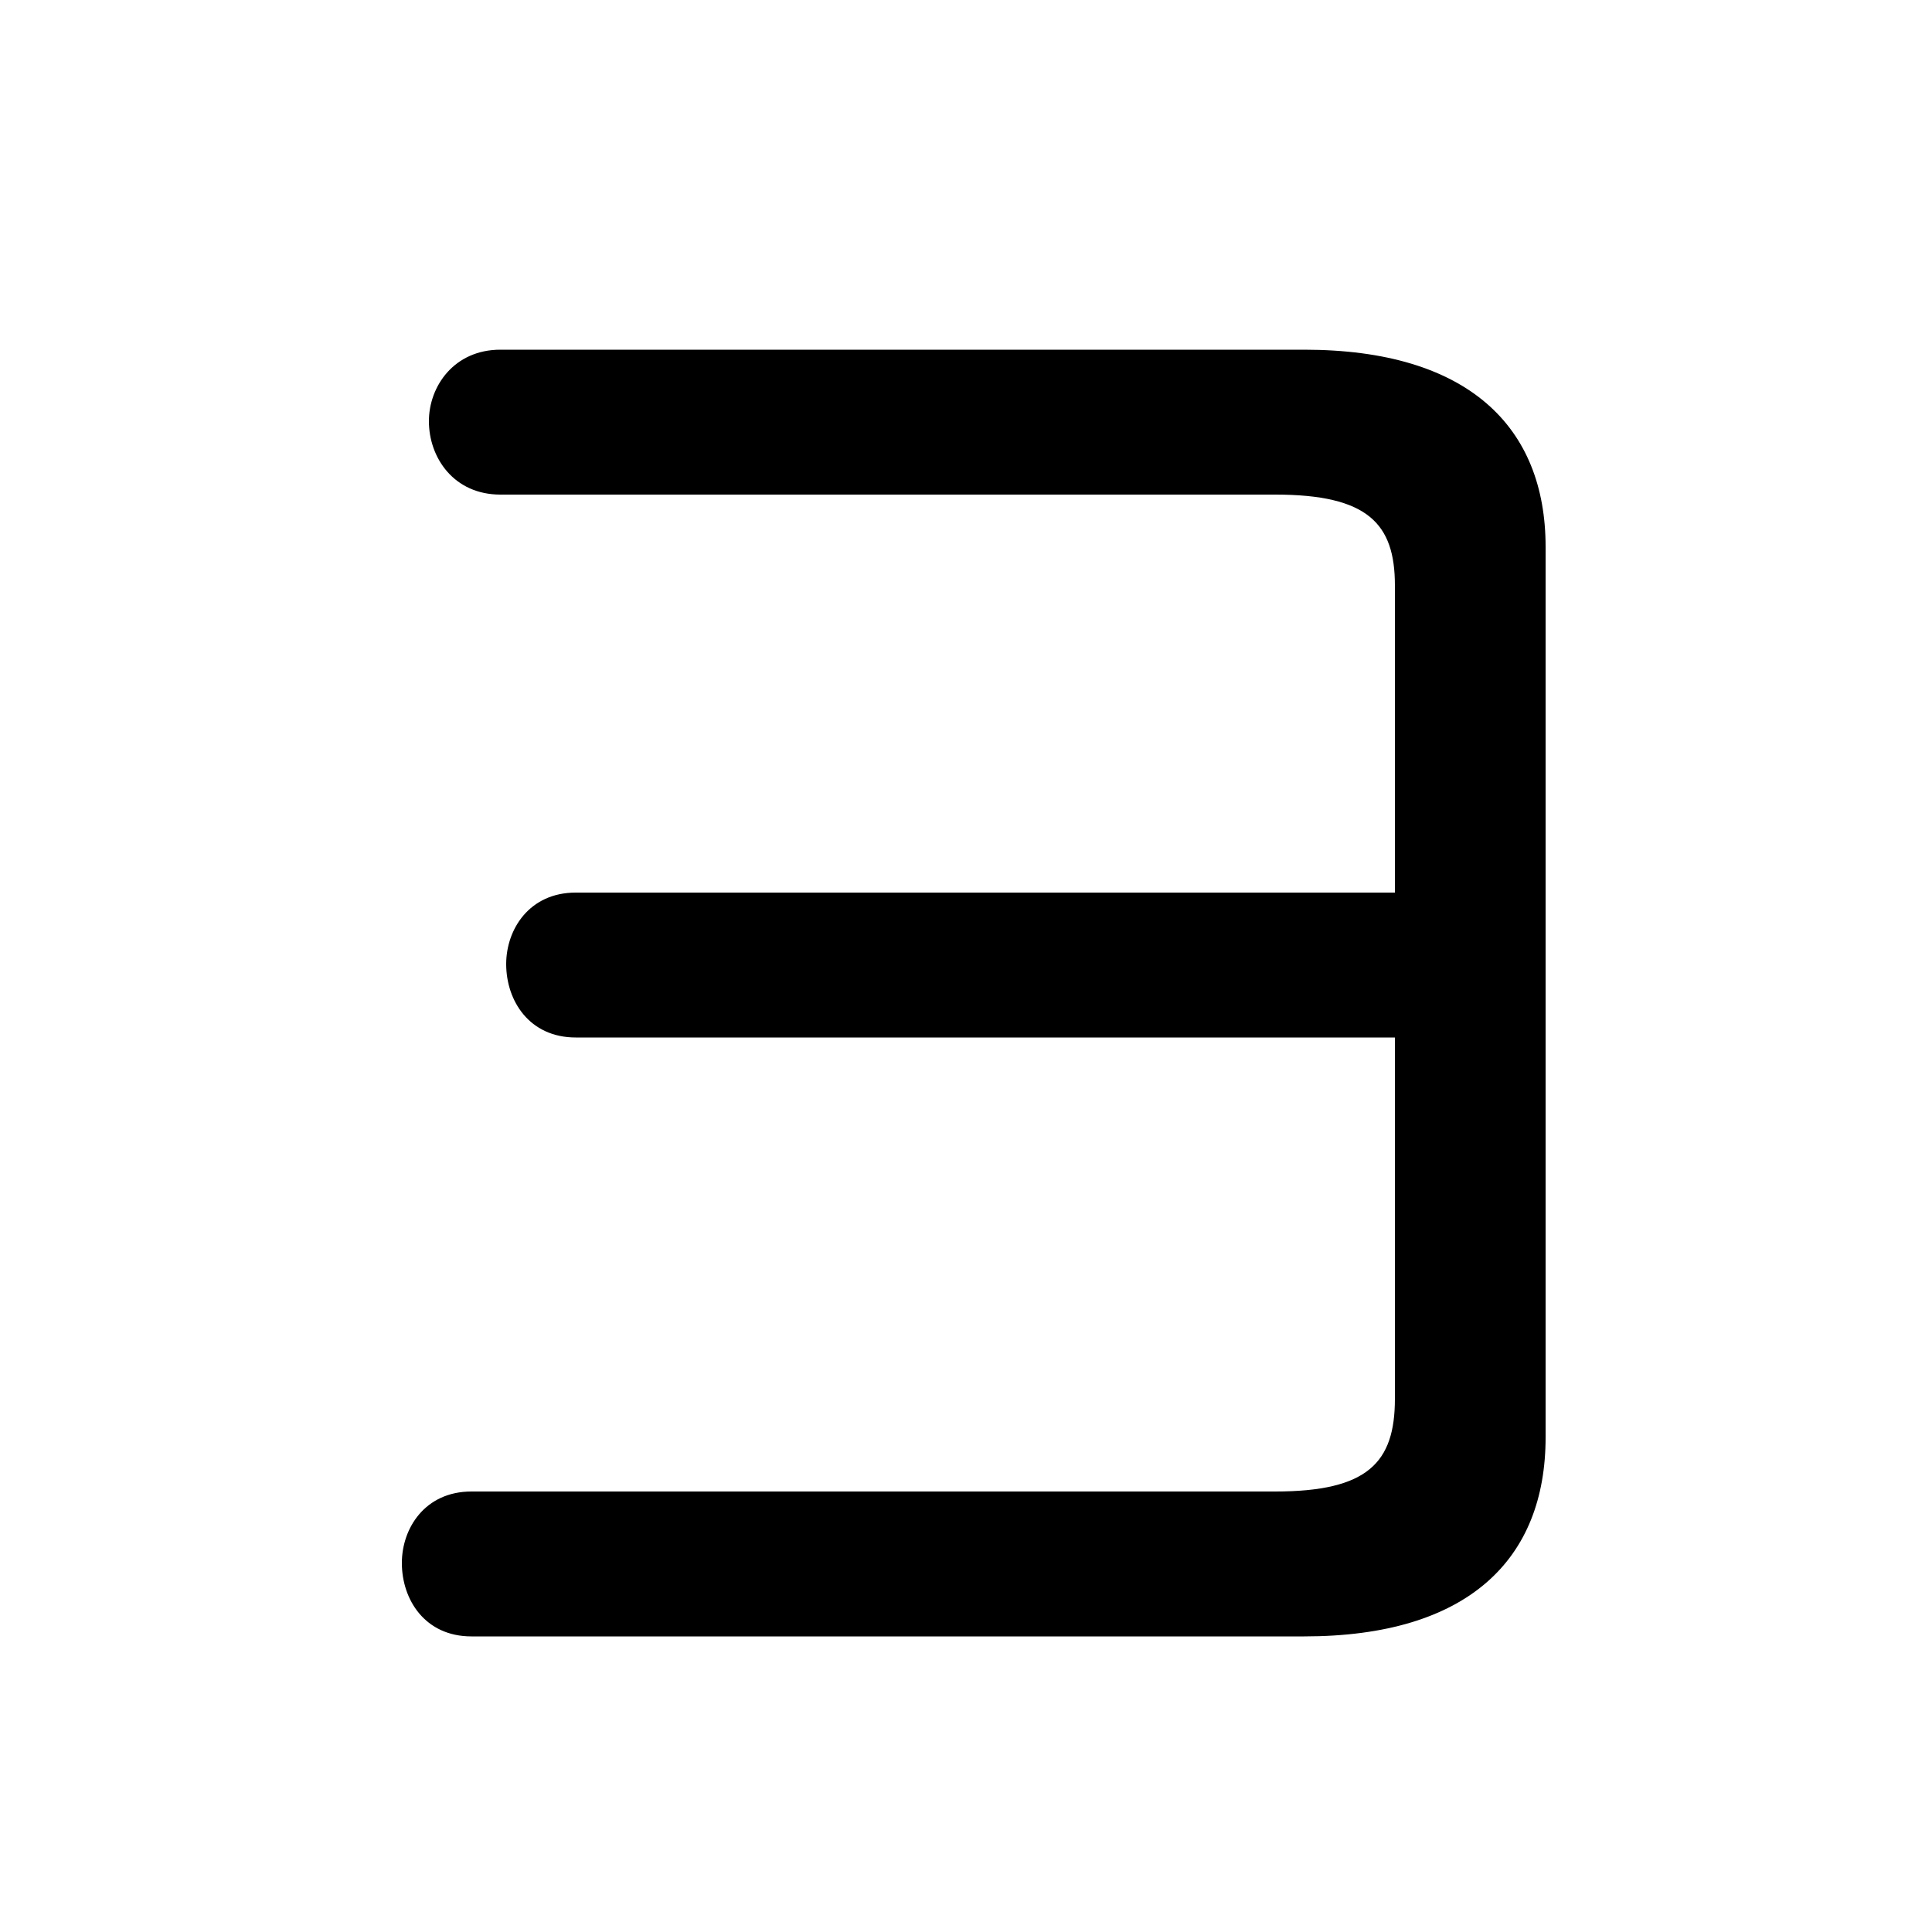 <svg xmlns="http://www.w3.org/2000/svg" viewBox="0 -44.0 50.0 50.0">
    <rect x="0" y="-44.0" width="50.0" height="50.0" fill="#808080" stroke="none"/>
    <g transform="scale(1, -1)">
        <!-- ボディの枠 -->
        <rect x="0" y="-6.0" width="50.0" height="50.0"
            stroke="white" fill="white"/>
        <!-- グリフ座標系の原点 -->
        <circle cx="0" cy="0" r="5" fill="white"/>
        <!-- グリフのアウトライン -->
        <g style="fill:black;stroke:#000000;stroke-width:0;stroke-linecap:round;stroke-linejoin:round;">
        <path d="M 36.1 20.9 L 14.9 20.9 C 13.7 20.9 13.1 19.95 13.1 19.05 C 13.1 18.1 13.7 17.15 14.9 17.15 L 36.1 17.15 L 36.1 7.8 C 36.1 6.15 35.4 5.4 33.0 5.4 L 12.2 5.4 C 11.0 5.4 10.4 4.45 10.4 3.55 C 10.4 2.6 11.0 1.65 12.2 1.65 L 33.75 1.65 C 38.0 1.65 40.0 3.65 40.0 6.8 L 40.0 29.85 C 40.0 32.95 38.0 34.95 33.75 34.95 L 12.95 34.95 C 11.75 34.95 11.1 34.0 11.1 33.1 C 11.1 32.15 11.75 31.2 12.95 31.2 L 33.0 31.2 C 35.4 31.2 36.1 30.45 36.1 28.85 Z"/>
    </g>
    </g>
</svg>
